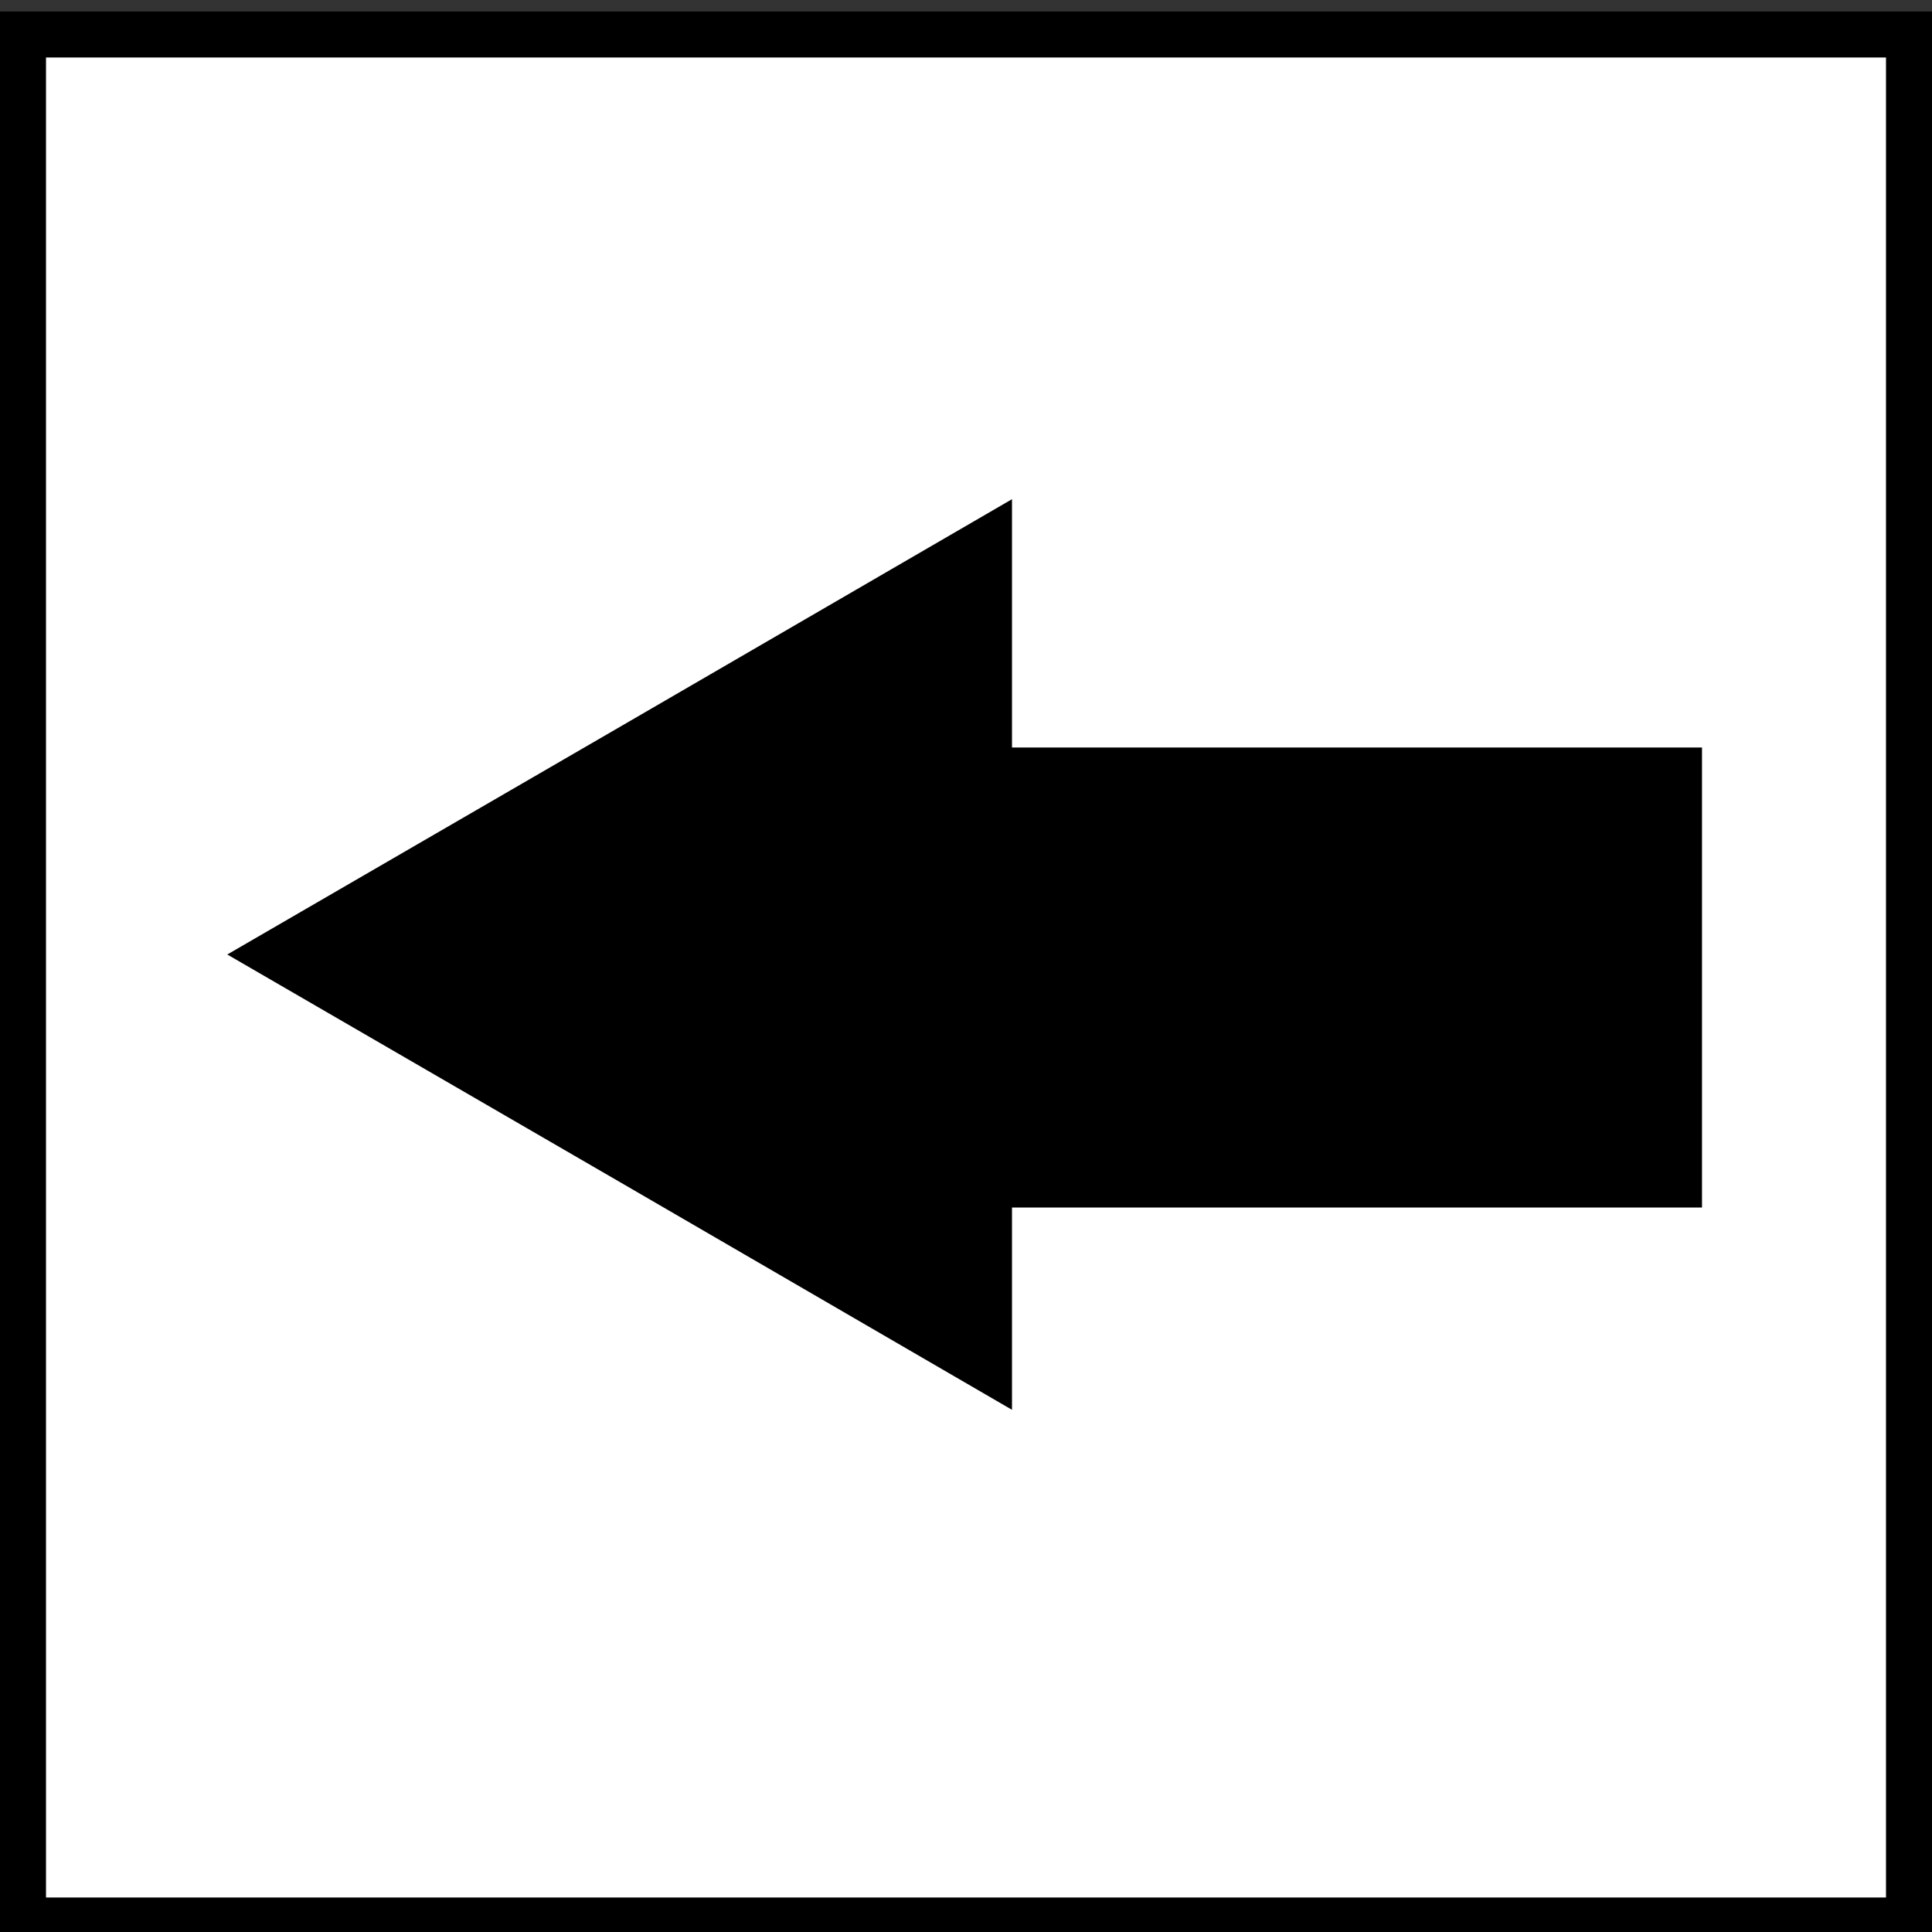 <?xml version="1.0" encoding="utf-8"?>
<!-- Generator: Adobe Illustrator 16.0.3, SVG Export Plug-In . SVG Version: 6.00 Build 0)  -->
<!DOCTYPE svg PUBLIC "-//W3C//DTD SVG 1.1//EN" "http://www.w3.org/Graphics/SVG/1.1/DTD/svg11.dtd">
<svg version="1.1" id="Layer_1" xmlns="http://www.w3.org/2000/svg" xmlns:xlink="http://www.w3.org/1999/xlink" x="0px" y="0px"
	 width="42px" height="42px" viewBox="0 0 42 42" enable-background="new 0 0 42 42" xml:space="preserve">
<rect x="0" y="0" width="42" height="42" fill="#333333" stroke="none"/>
<g>
	<rect x="-980.5" y="-90.5" fill="#FFFFFF" stroke="#FF0000" stroke-miterlimit="10" width="41" height="41"/>
	<polygon fill="#FF0000" points="-955,-71 -955,-86 -965,-86 -965,-71 -969.898,-71 -964.949,-62.383 -960,-53.707 
		-955.051,-62.299 -950.102,-71 	"/>
	<rect x="-980.5" y="-191.5" fill="#FFFFFF" stroke="#FF0000" stroke-miterlimit="10" width="41" height="41"/>
	<polygon fill="#FF0000" points="-950.102,-170 -955.051,-178.672 -960,-187.293 -964.949,-178.647 -969.898,-170 -965,-170 
		-965,-155 -955,-155 -955,-170 	"/>
	<rect x="-1029.5" y="-142.5" fill="#FFFFFF" stroke="#FF0000" stroke-miterlimit="10" width="41" height="41"/>
	<polygon fill="#FF0000" points="-993,-127 -1008,-127 -1008,-132.398 -1016.523,-127.449 -1025.059,-122.5 -1016.521,-117.551 
		-1008,-112.602 -1008,-117 -993,-117 	"/>
	<rect x="-932.5" y="-142.5" fill="#FFFFFF" stroke="#FF0000" stroke-miterlimit="10" width="41" height="41"/>
	<polygon fill="#FF0000" points="-904.289,-127.449 -913,-132.398 -913,-127 -928,-127 -928,-117 -913,-117 -913,-112.602 
		-904.172,-117.551 -895.367,-122.5 	"/>
</g>
<rect id="_x3C_Slice_x3E_" x="-982" y="-192" fill="none" width="43" height="42"/>
<rect id="_x3C_Slice_x3E__1_" x="-1007" y="-202" fill="none" width="25" height="10"/>
<rect id="_x3C_Slice_x3E__2_" x="-982" y="-192" fill="none" width="43" height="42"/>
<rect id="_x3C_Slice_x3E__3_" x="-982" y="-91" fill="none" width="43" height="42"/>
<rect id="_x3C_Slice_x3E__4_" x="-1030" y="-143" fill="none" width="42" height="42"/>
<rect id="_x3C_Slice_x3E__5_" x="-933" y="-143" fill="none" width="42" height="42"/>
<g>
	<rect x="49.5" y="52.75" fill="#FFFFFF" stroke="#000000" stroke-miterlimit="10" width="41" height="41"/>
	<polygon points="75,72.25 75,57.25 65,57.25 65,72.25 60.102,72.25 65.051,80.867 70,89.543 74.949,80.951 79.898,72.25 	"/>
	<rect x="49.5" y="-48.25" fill="#FFFFFF" stroke="#000000" stroke-miterlimit="10" width="41" height="41"/>
	<polygon points="79.898,-26.75 74.949,-35.422 70,-44.043 65.051,-35.397 60.102,-26.75 65,-26.75 65,-11.75 75,-11.75 75,-26.75 	
		"/>
	<rect x="0.5" y="0.75" fill="#FFFFFF" stroke="#000000" stroke-miterlimit="10" width="41" height="41"/>
	<polygon points="37,16.25 22,16.25 22,10.852 13.477,15.801 4.941,20.75 13.479,25.699 22,30.648 22,26.25 37,26.25 	"/>
	<rect x="97.5" y="0.75" fill="#FFFFFF" stroke="#000000" stroke-miterlimit="10" width="41" height="41"/>
	<polygon points="125.711,15.801 117,10.852 117,16.25 102,16.25 102,26.25 117,26.25 117,30.648 125.828,25.699 134.633,20.75 	"/>
</g>
</svg>

